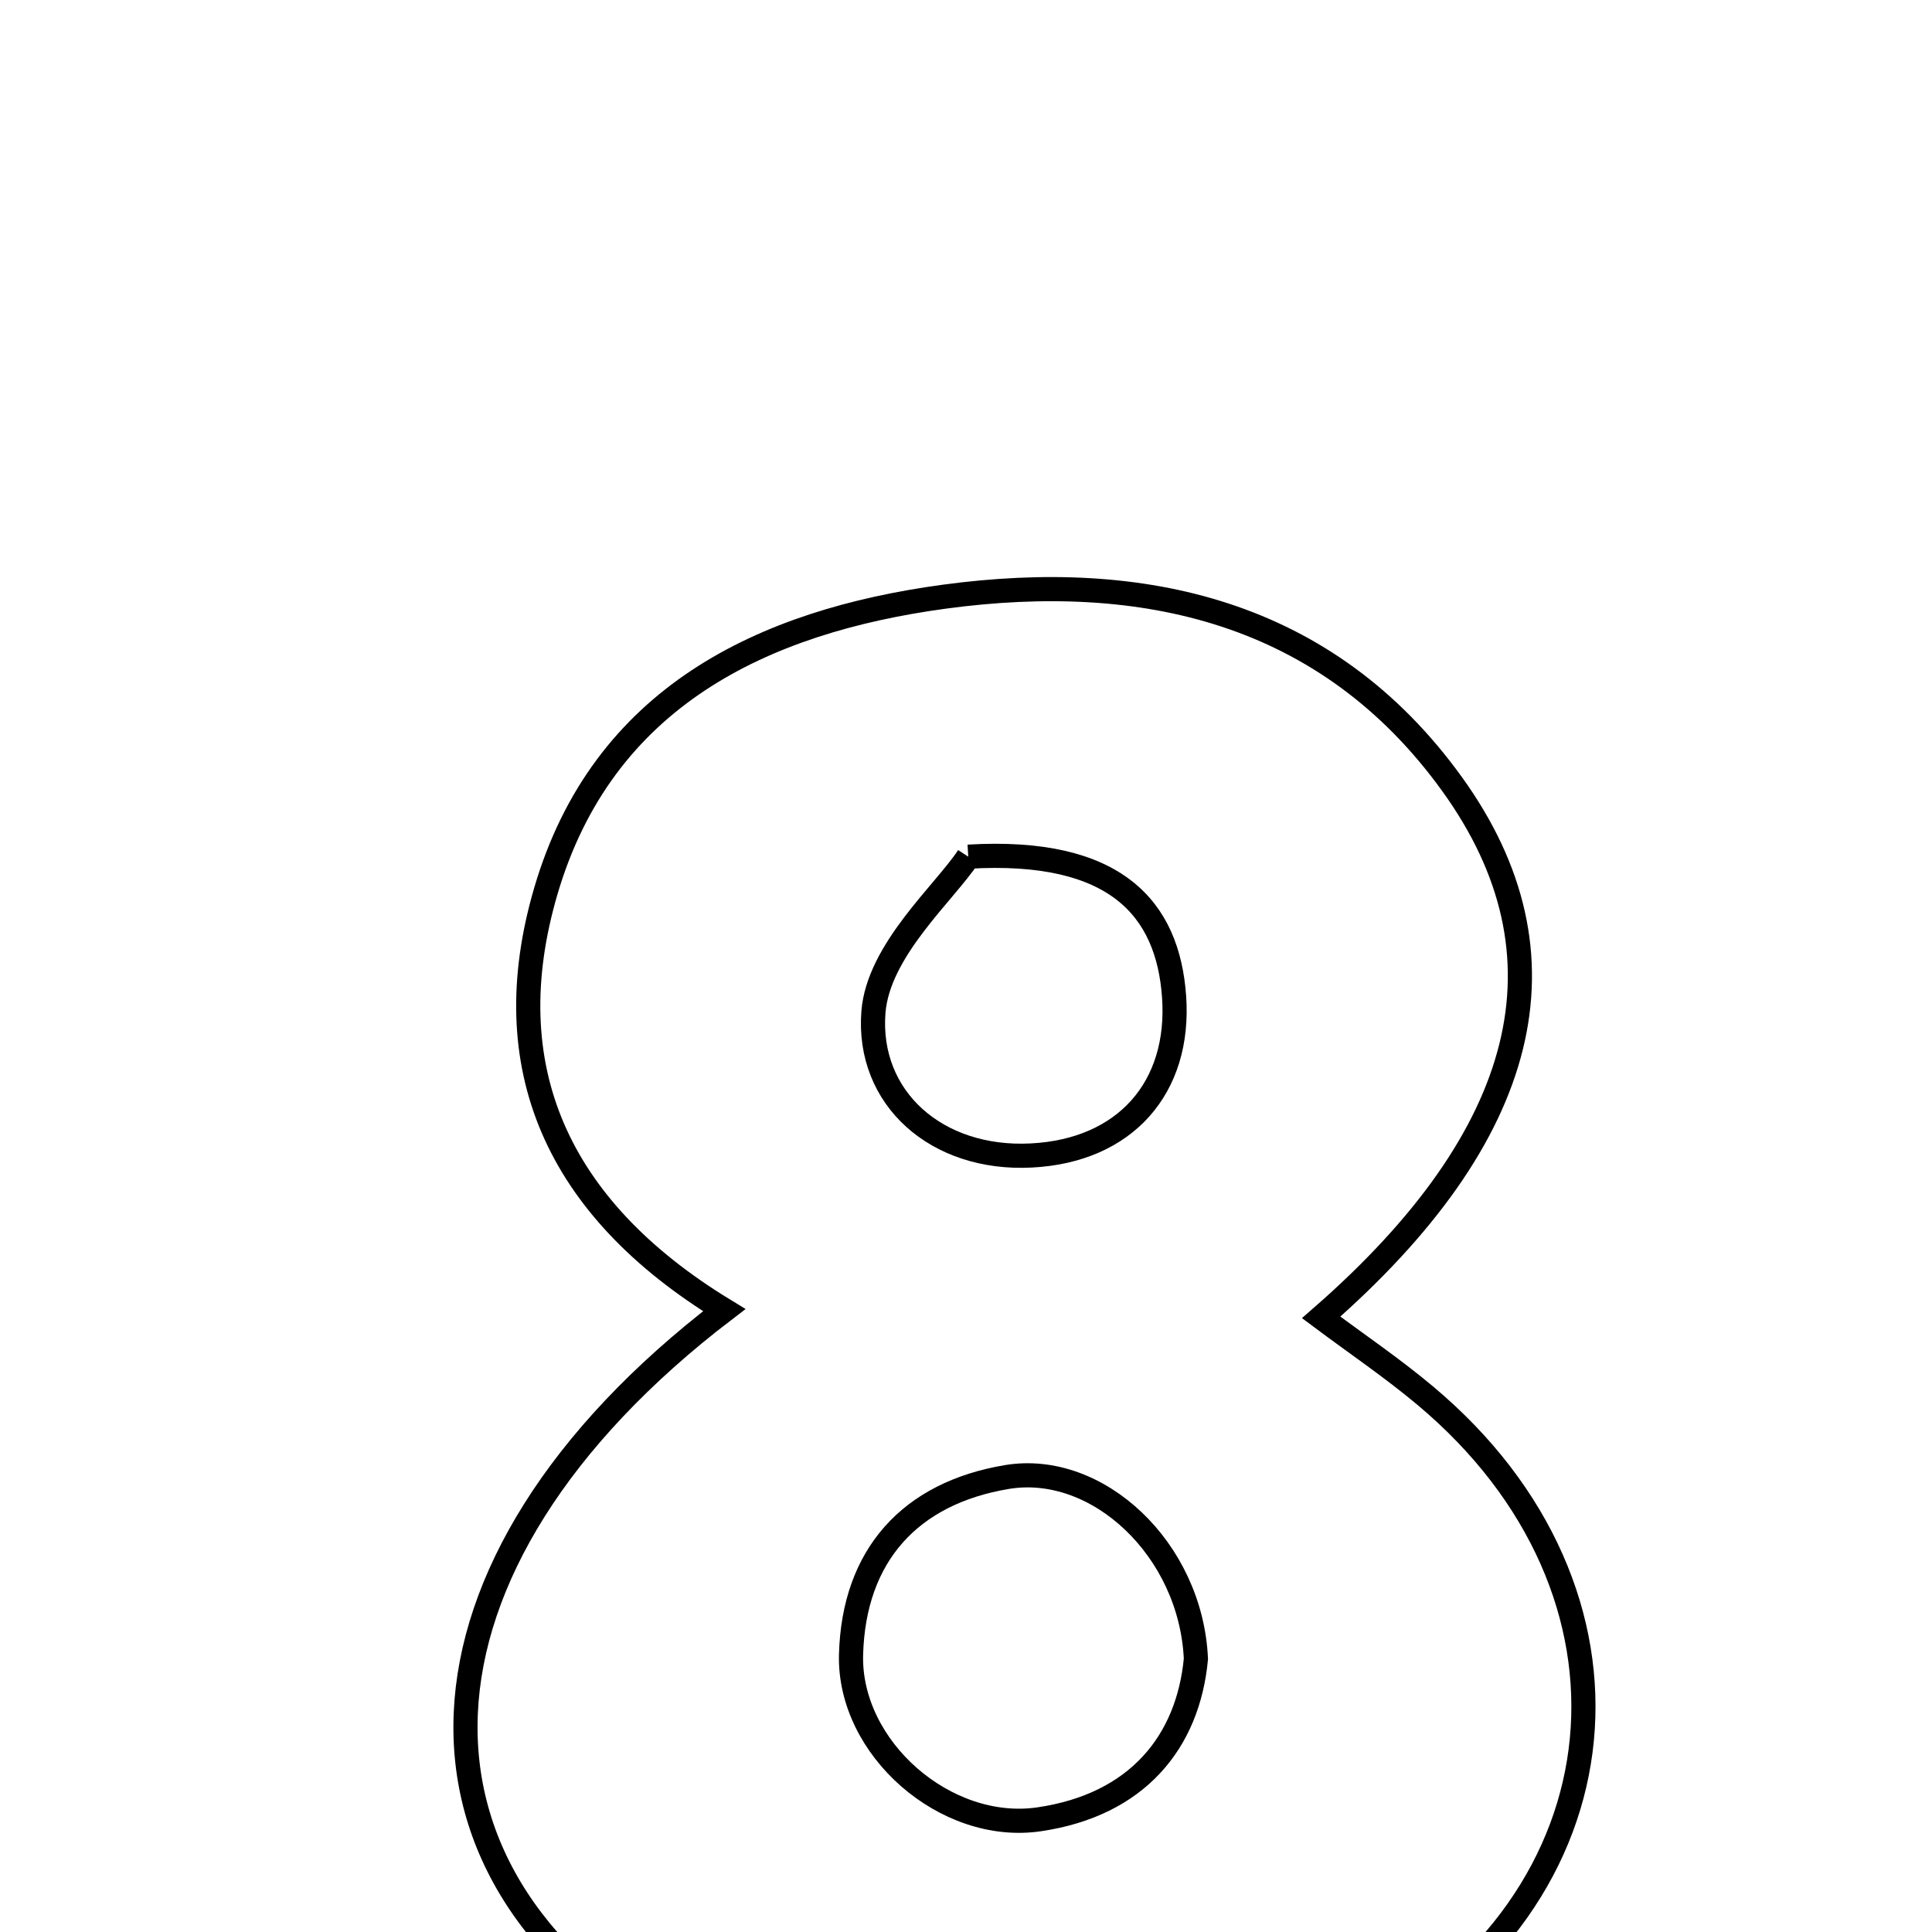 <svg xmlns="http://www.w3.org/2000/svg" viewBox="0.0 0.0 24.0 24.0" height="200px" width="200px"><path fill="none" stroke="black" stroke-width=".3" stroke-opacity="1.0"  filling="0" d="M11.732 7.412 C14.19 7.08 16.481 7.582 18.038 9.74 C19.573 11.867 19 14.108 16.412 16.365 C16.851 16.693 17.294 16.993 17.701 17.334 C20.608 19.764 20.26 23.617 16.896 25.415 C14.151 26.882 11.284 26.887 8.54 25.428 C4.736 23.405 4.848 19.444 8.997 16.275 C6.908 15.002 6.143 13.246 6.78 11.071 C7.486 8.66 9.474 7.718 11.732 7.412"></path>
<path fill="none" stroke="black" stroke-width=".3" stroke-opacity="1.0"  filling="0" d="M12.028 10.642 C13.867 10.533 14.508 11.292 14.585 12.381 C14.665 13.512 13.976 14.296 12.809 14.354 C11.636 14.414 10.767 13.642 10.85 12.573 C10.91 11.802 11.735 11.089 12.028 10.642"></path>
<path fill="none" stroke="black" stroke-width=".3" stroke-opacity="1.0"  filling="0" d="M12.509 18.348 C13.631 18.161 14.794 19.242 14.856 20.607 C14.759 21.639 14.128 22.421 12.909 22.6 C11.746 22.771 10.541 21.716 10.572 20.554 C10.605 19.321 11.307 18.548 12.509 18.348"></path></svg>